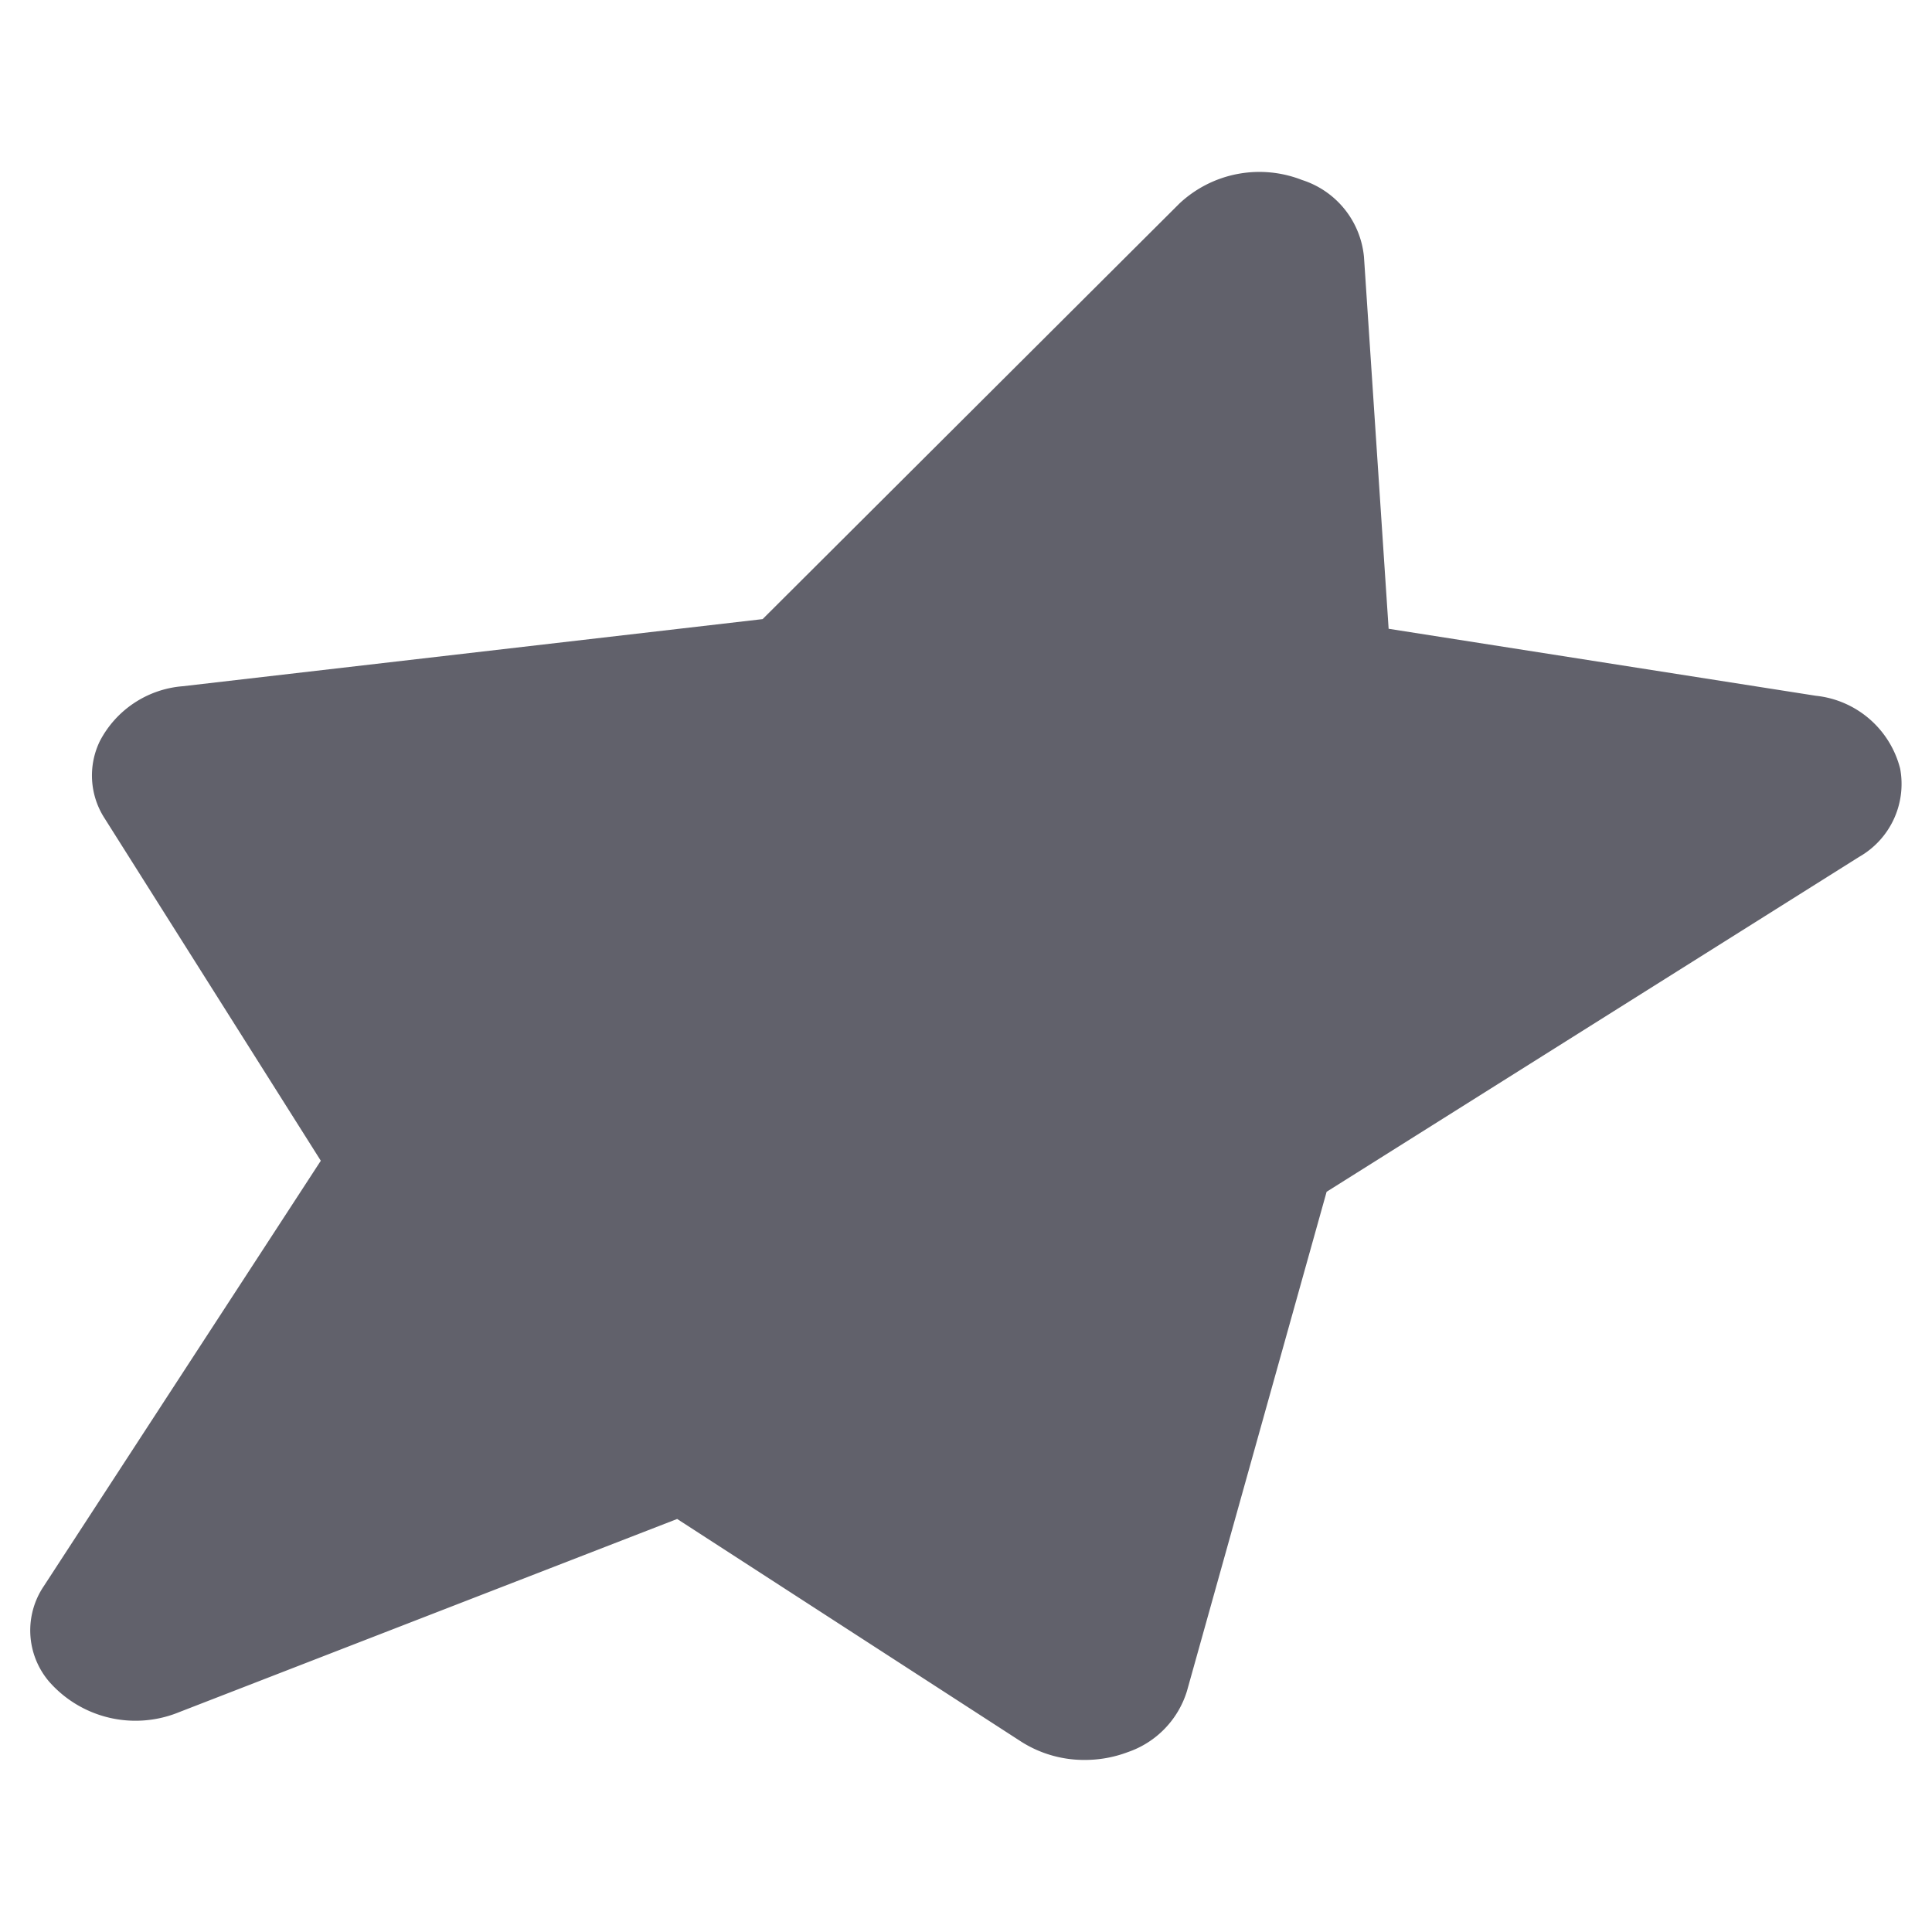<svg xmlns="http://www.w3.org/2000/svg" height="64" width="64" viewBox="0 0 64 64"><title>shape custom 3</title><g fill="#61616b" class="nc-icon-wrapper"><path d="M62.945,25.462a3.228,3.228,0,0,0-2.793-2.414L46,20.829,45.184,8.518a2.967,2.967,0,0,0-2.053-2.556,3.873,3.873,0,0,0-4.058.777l-13.81,13.77L6.057,22.732a3.4,3.4,0,0,0-2.748,1.816,2.61,2.61,0,0,0,.16,2.566l7.158,11.337L1.453,52.54A2.616,2.616,0,0,0,1.622,55.7a3.808,3.808,0,0,0,4.31,1.018l16.5-6.4L33.837,57.7a3.882,3.882,0,0,0,2.1.6,4.015,4.015,0,0,0,1.418-.257,3.1,3.1,0,0,0,1.964-2.023l4.627-16.541L61.583,28.387A2.78,2.78,0,0,0,62.945,25.462Z" fill="#61616b"></path></g></svg>